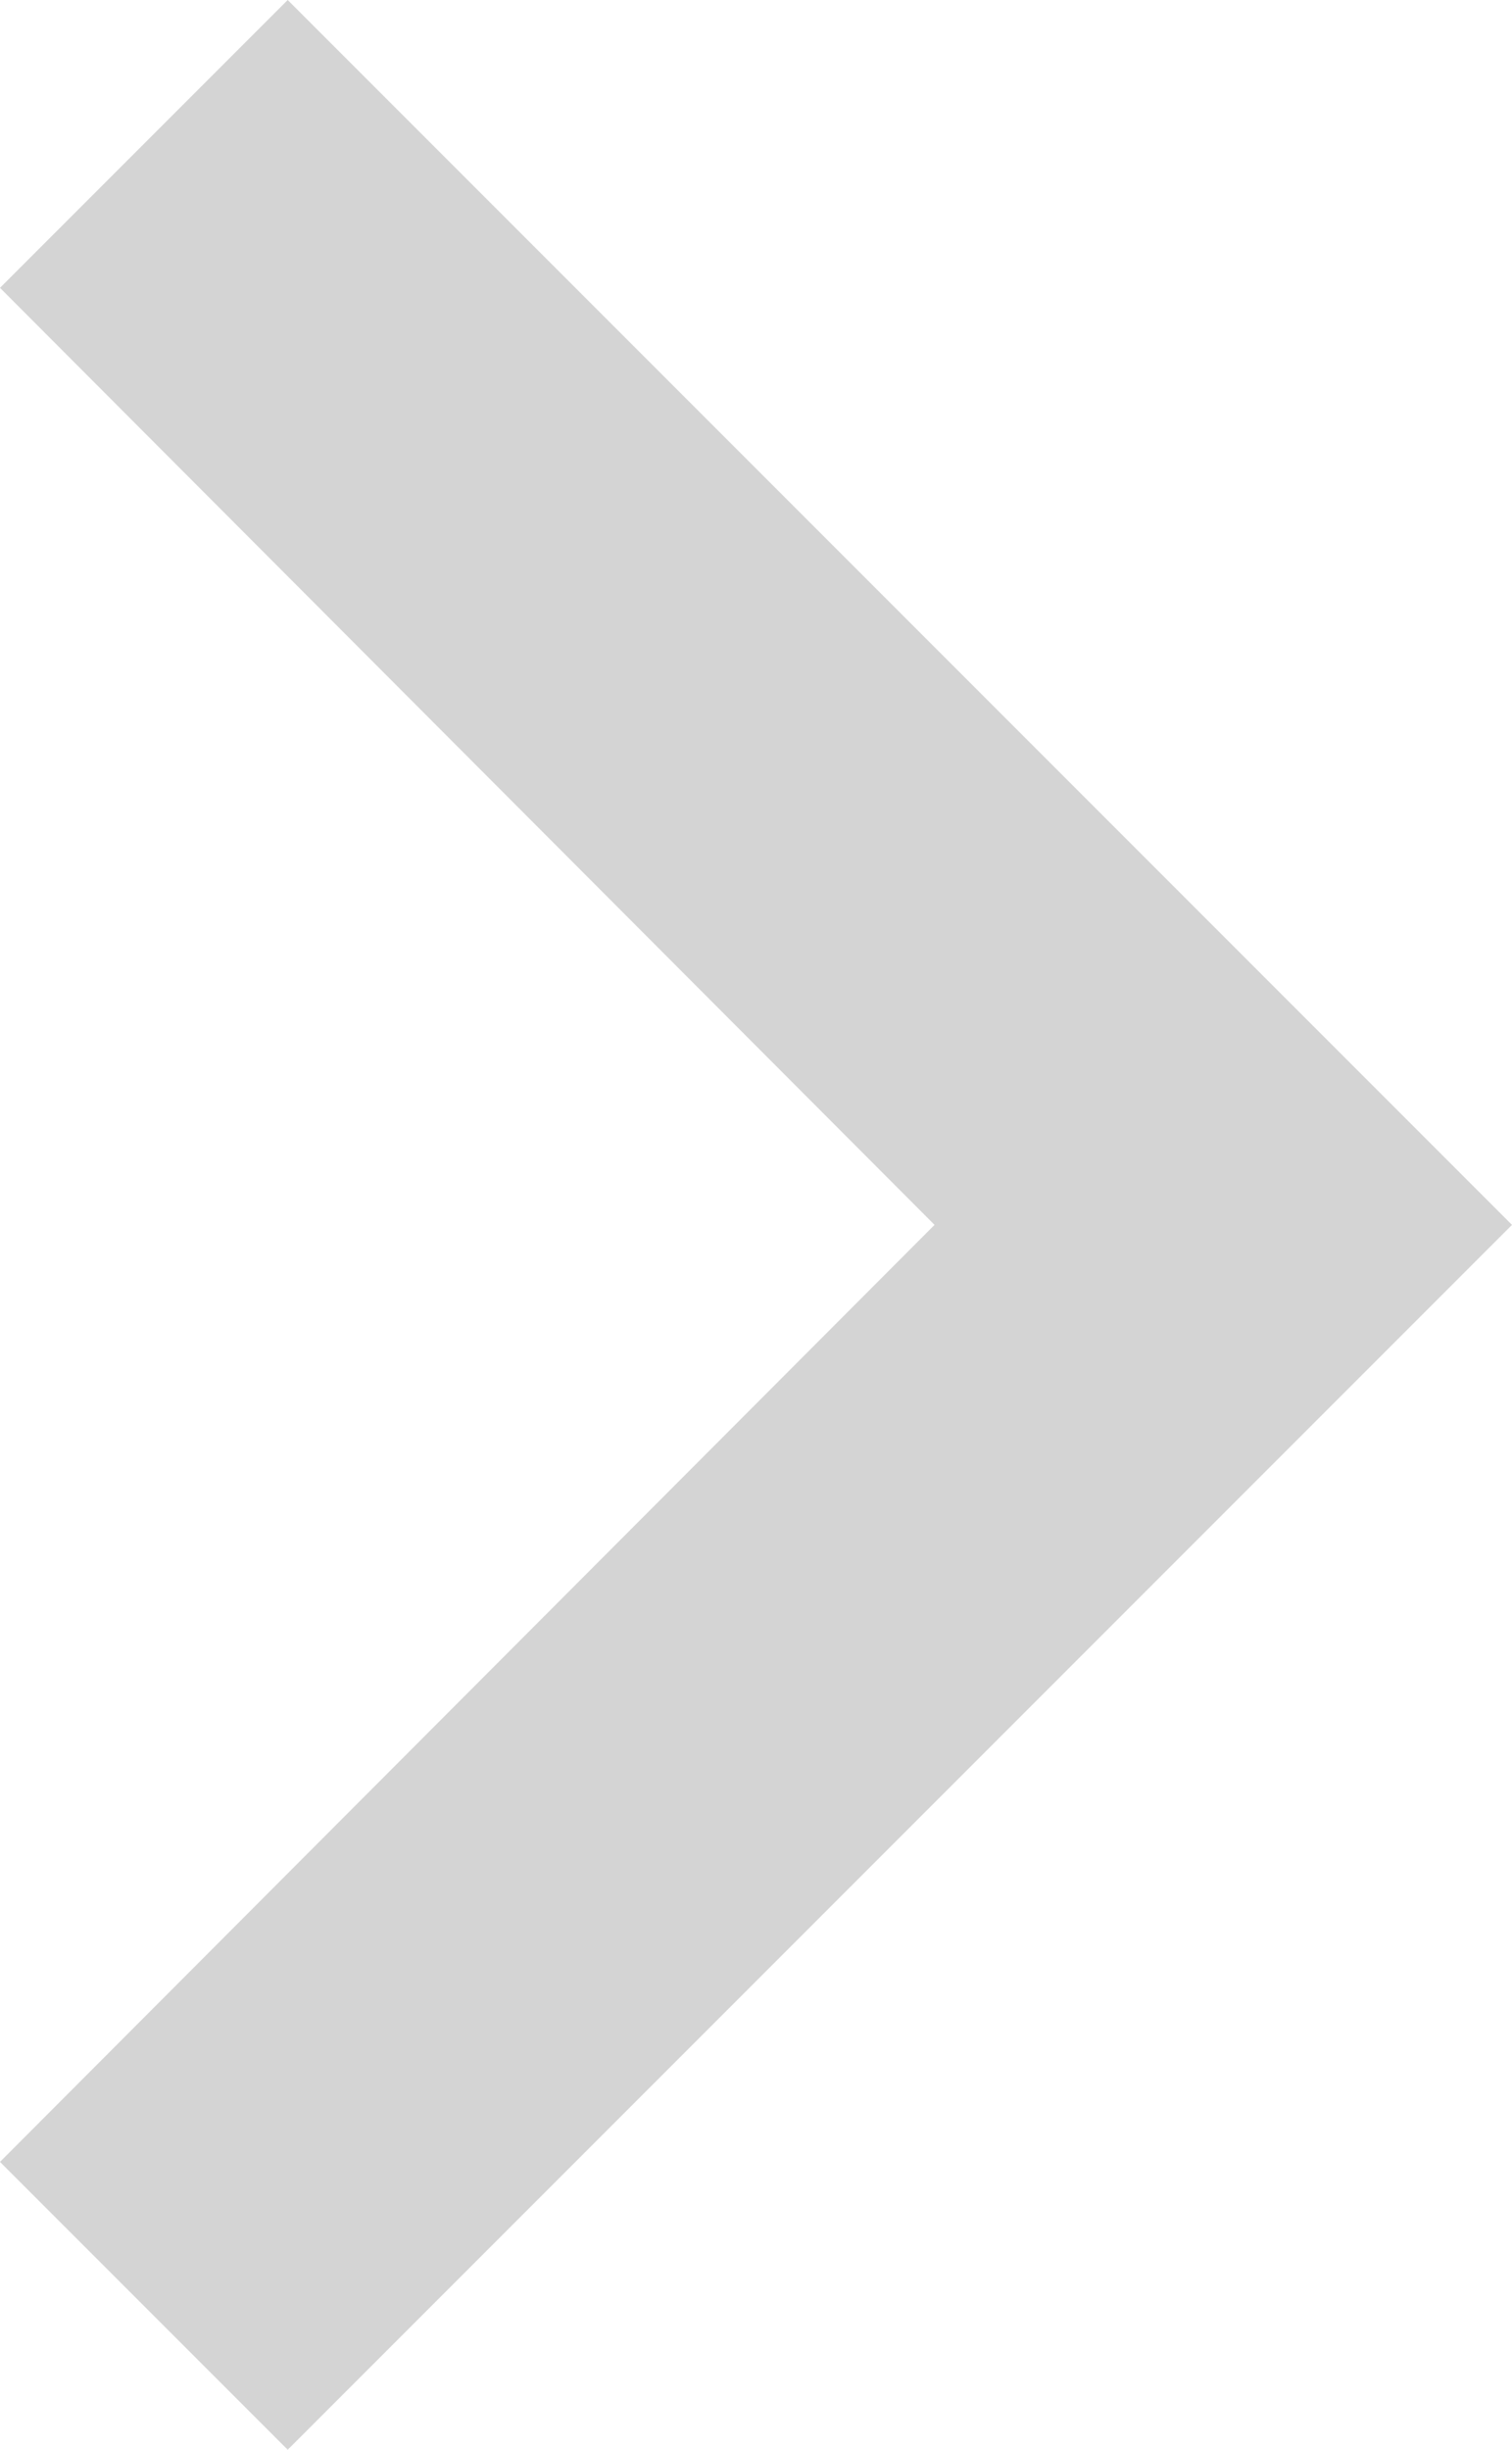 <svg xmlns="http://www.w3.org/2000/svg" width="7.41" height="12" viewBox="0 0 7.41 12">
  <path id="패스_1670" data-name="패스 1670" d="M8,16.59,12.58,12,8,7.41,9.41,6l6,6-6,6Z" transform="translate(-8 -6)" fill="#d4d4d4"/>
</svg>
